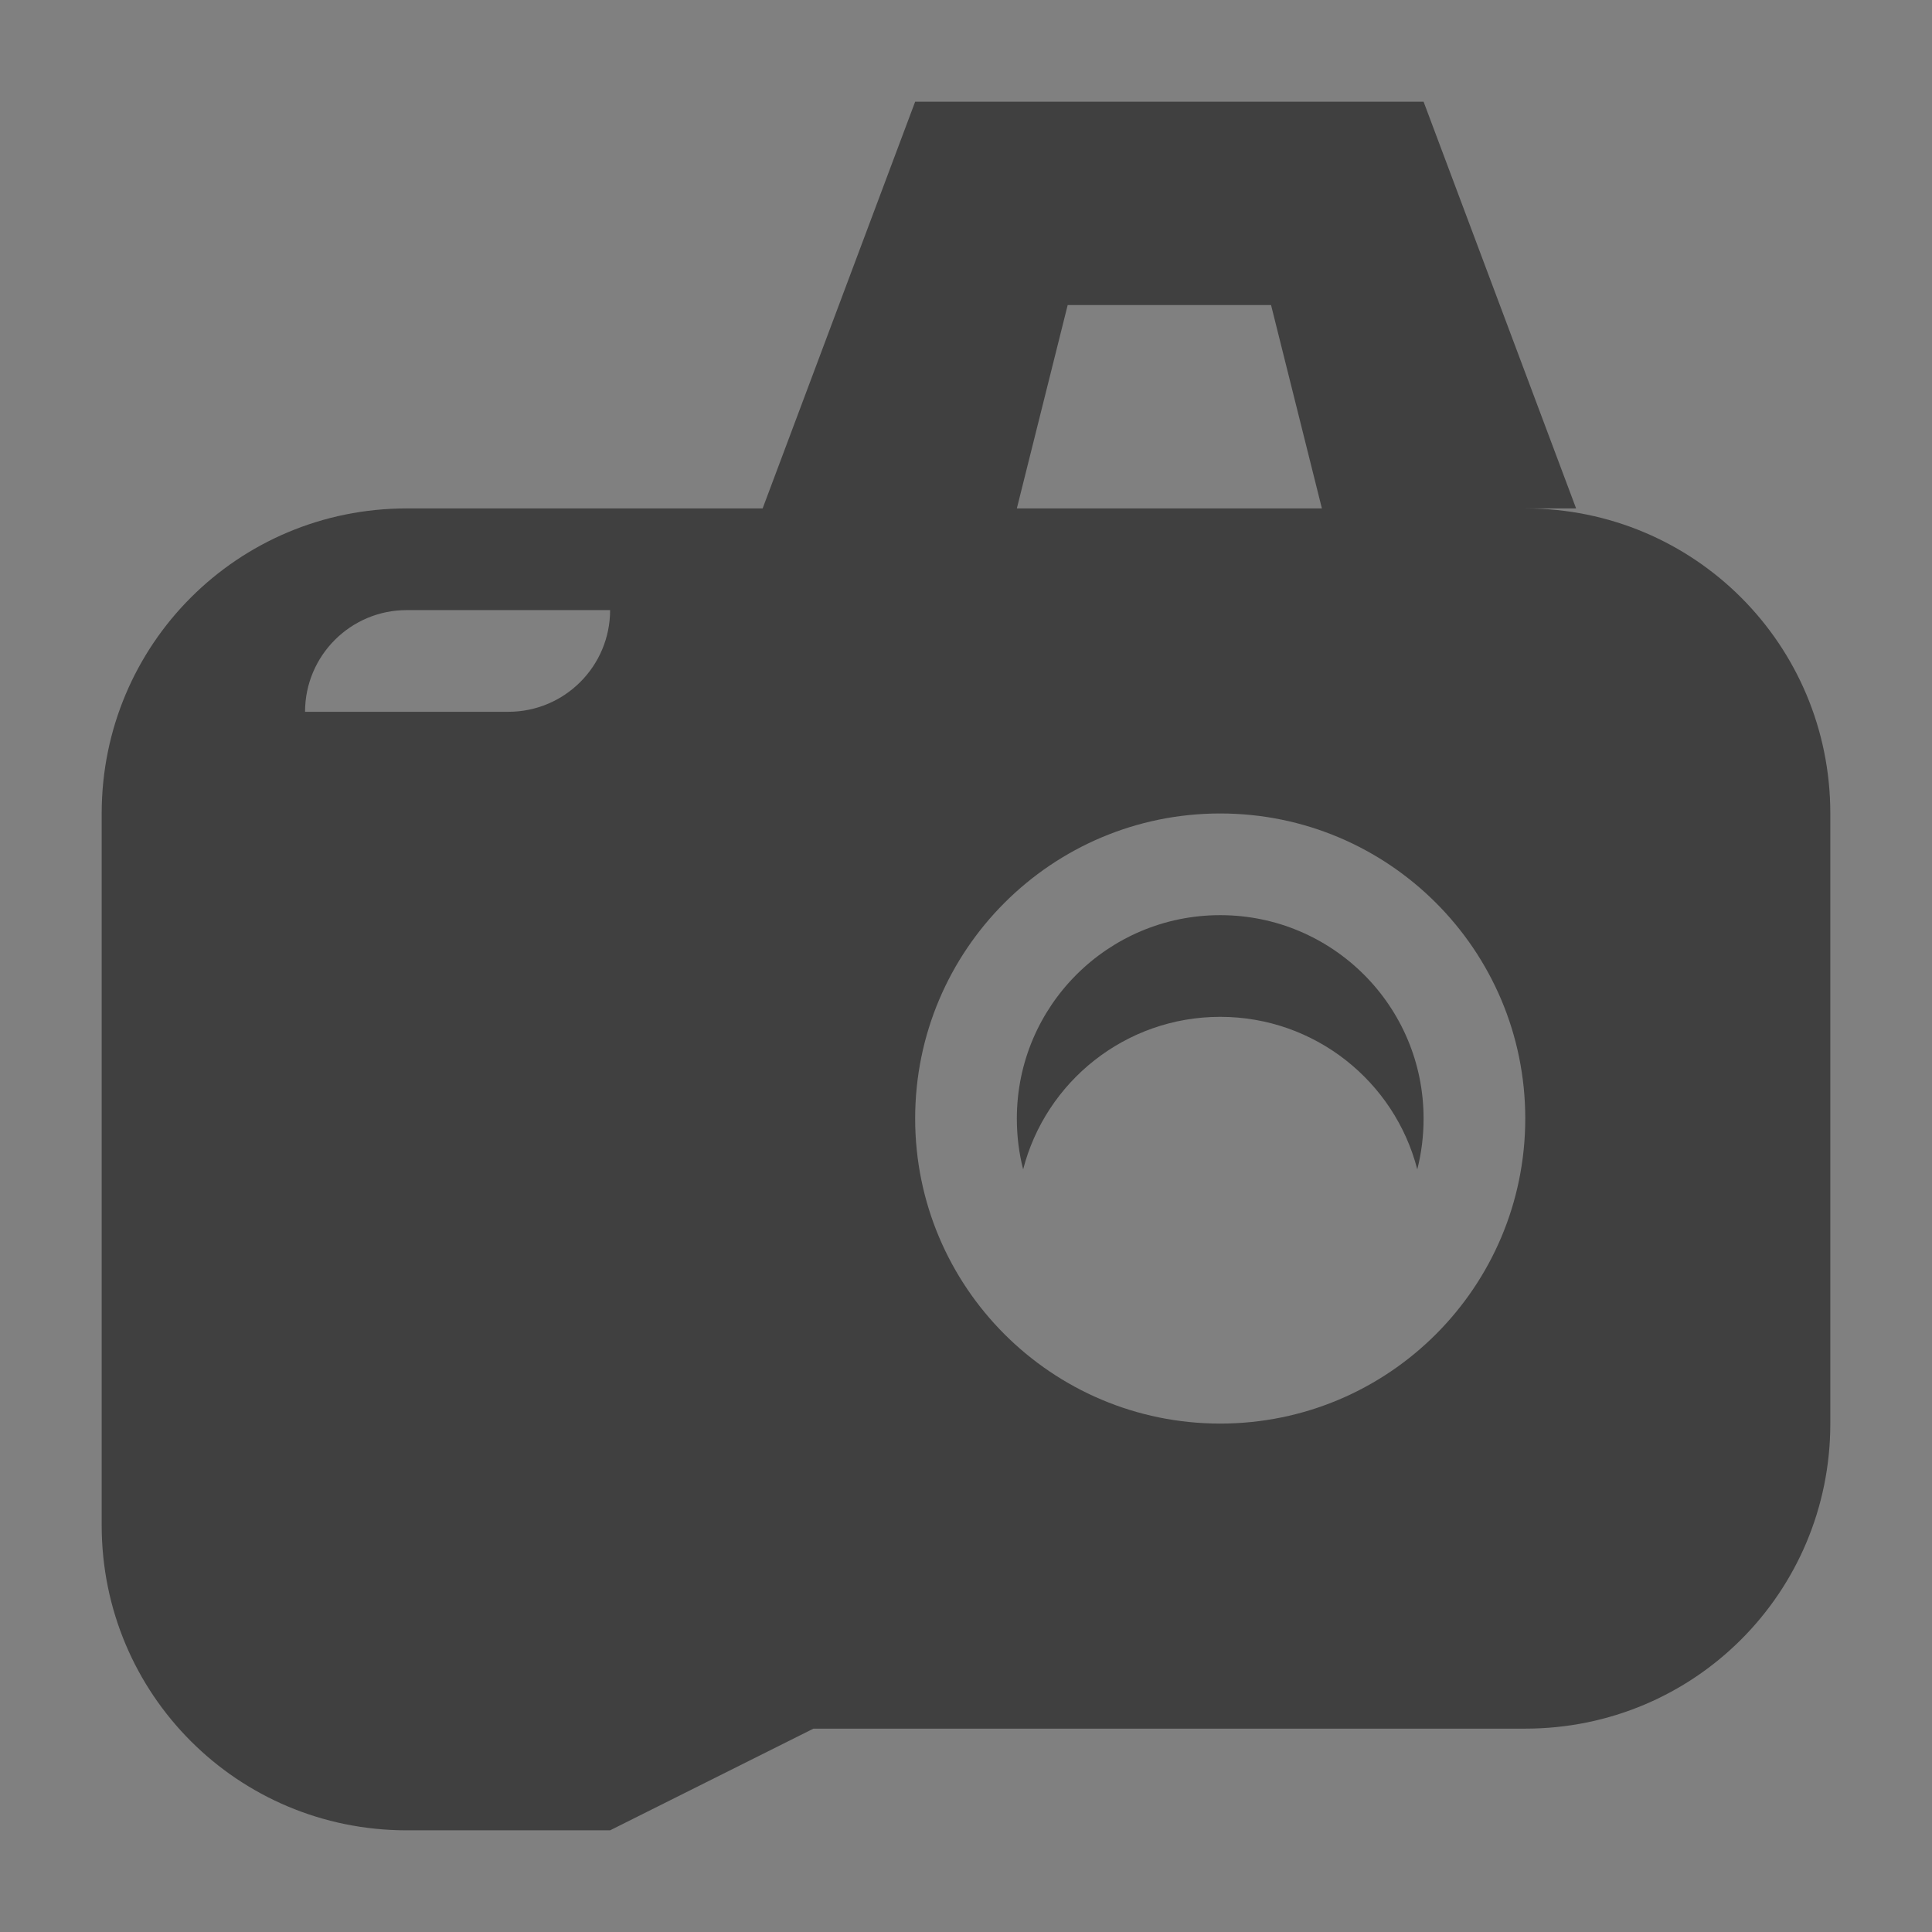 <svg xmlns="http://www.w3.org/2000/svg" xmlns:svg="http://www.w3.org/2000/svg" id="svg2" width="19" height="19" version="1.1"><rect width="100%" height="100%" fill="#808080" stroke="none"/><g id="layer1" transform="translate(0,-1033.362)"><path style="color:#000;fill:#404040;fill-opacity:1;fill-rule:nonzero;stroke:none;stroke-width:.972px;marker:none;visibility:visible;display:inline;overflow:visible;enable-background:accumulate" id="rect3944" d="M 9 1 L 7.5 5 L 4 5 C 2.338 5 1 6.338 1 8 L 1 15 C 1 16.662 2.338 18 4 18 L 6 18 L 8 17 L 14 17 L 15 17 C 16.662 17 18 15.662 18 14 L 18 8 C 18 6.338 16.662 5 15 5 L 15.5 5 L 14 1 L 9 1 z M 10.5 3 L 12.5 3 L 13 5 L 10 5 L 10.5 3 z M 4 6 L 5 6 L 6 6 C 6 6.552 5.552 7 5 7 L 4 7 L 3 7 C 3 6.448 3.448 6 4 6 z M 12 8 C 13.657 8 15 9.343 15 11 C 15 12.657 13.657 14 12 14 C 10.343 14 9 12.657 9 11 C 9 9.343 10.343 8 12 8 z M 12 9 C 10.895 9 10 9.895 10 11 C 10 11.173 10.021 11.34 10.062 11.5 C 10.284 10.637 11.068 10 12 10 C 12.932 10 13.716 10.637 13.938 11.5 C 13.979 11.34 14 11.173 14 11 C 14 9.895 13.105 9 12 9 z" transform="translate(0,1033.362)"/><g id="g4054" transform="translate(-36,0)"><rect id="rect4052" width="16" height="16" x="20" y="1036.362" style="color:#000;fill:#fff;fill-opacity:0;fill-rule:nonzero;stroke:none;stroke-width:.972px;marker:none;visibility:visible;display:inline;overflow:visible;enable-background:accumulate"/><g style="color:#000;fill:#404040;fill-opacity:1;fill-rule:nonzero;stroke:none;stroke-width:.972px;marker:none;visibility:visible;display:inline;overflow:visible;enable-background:accumulate" id="g4013" transform="translate(2,-1)"><path id="rect3842" d="m 25,5 -1,3 -3,0 c -1.108,0 -2,0.892 -2,2 l 0,7 c 0,1.108 0.925,1.731 2,2 l 2,0 1,-1 6,0 1,0 c 1.108,0 2,-0.892 2,-2 l 0,-6 C 33,8.892 32.108,8 31,8 L 30,5 z m 1.5,2 2,0 0.5,1 -3,0 z m -5.5,2 0.5,0 1,0 c 0,0.552 -0.609,0.609 -1,1 l -0.5,0 -1,0 c 0,-0.552 0.448,-1 1,-1 z m 6.5,2 C 28.881,11 30,12.119 30,13.5 30,14.881 28.881,16 27.5,16 26.119,16 25,14.881 25,13.5 25,12.119 26.119,11 27.5,11 z m 0,1 c -0.828,0 -1.5,0.672 -1.5,1.5 0,0.173 0.04,0.346 0.094,0.5 0.204,-0.586 0.75,-1 1.406,-1 0.656,0 1.202,0.414 1.406,1 C 28.96,13.846 29,13.673 29,13.5 29,12.672 28.328,12 27.5,12 z" transform="translate(0,1033.362)" style="color:#000;fill:#404040;fill-opacity:1;fill-rule:nonzero;stroke:none;stroke-width:.972px;marker:none;visibility:visible;display:inline;overflow:visible;enable-background:accumulate"/></g></g><g id="g4087" transform="translate(20,0)"><rect id="rect4085" width="48" height="48" x="36" y="1004.362" style="color:#000;fill:#404040;fill-opacity:0;fill-rule:nonzero;stroke:none;stroke-width:.972px;marker:none;visibility:visible;display:inline;overflow:visible;enable-background:accumulate"/><path id="path4064" d="m 58.75,1007.362 -3.688,9.875 -8.656,0 c -4.106,0 -7.406,3.3 -7.406,7.406 l 0,17.312 c 0,4.106 3.3,7.406 7.406,7.406 l 4.938,0 4.938,-2.469 14.844,0 2.469,0 c 4.106,0 7.406,-3.3 7.406,-7.406 l 0,-14.844 c 0,-4.106 -3.3,-7.406 -7.406,-7.406 l 1.219,0 -3.688,-9.875 -12.375,0 z m 3.719,4.938 4.938,0 1.25,4.938 -7.406,0 1.219,-4.938 z m -16.062,7.406 2.469,0 2.469,0 c 0,1.365 -1.104,2.469 -2.469,2.469 l -2.469,0 -2.469,0 c 0,-1.365 1.104,-2.469 2.469,-2.469 z M 65,1023.362 c 4.971,0 9,4.029 9,9 0,4.971 -4.029,9 -9,9 -4.971,0 -9,-4.029 -9,-9 0,-4.971 4.029,-9 9,-9 z m 0,2 c -3.866,0 -7,3.134 -7,7 0,1.383 0.402,2.664 1.094,3.75 -0.215,-0.632 -0.344,-1.295 -0.344,-2 0,-2.014 0.959,-3.795 2.438,-4.938 -0.73,0.869 -1.188,1.964 -1.188,3.188 0,2.761 2.239,5 5,5 2.761,0 5,-2.239 5,-5 0,-1.224 -0.458,-2.318 -1.188,-3.188 1.479,1.143 2.438,2.924 2.438,4.938 0,0.705 -0.129,1.368 -0.344,2 0.692,-1.086 1.094,-2.367 1.094,-3.75 0,-3.866 -3.134,-7 -7,-7 z m -1.5,4 c 0.828,0 1.5,0.672 1.5,1.5 0,0.828 -0.672,1.5 -1.5,1.5 -0.828,0 -1.5,-0.672 -1.5,-1.5 0,-0.828 0.672,-1.5 1.5,-1.5 z" style="color:#000;fill:#404040;fill-opacity:1;fill-rule:nonzero;stroke:none;stroke-width:.972px;marker:none;visibility:visible;display:inline;overflow:visible;enable-background:accumulate"/></g><g id="g4111"><rect id="rect4109" width="32" height="32" x="20" y="-13" transform="translate(0,1033.362)" style="color:#000;fill:#fff;fill-opacity:0;fill-rule:nonzero;stroke:none;stroke-width:.972px;marker:none;visibility:visible;display:inline;overflow:visible;enable-background:accumulate"/><path style="color:#000;fill:#404040;fill-opacity:1;fill-rule:nonzero;stroke:none;stroke-width:.972px;marker:none;visibility:visible;display:inline;overflow:visible;enable-background:accumulate" id="path4091" d="m 35.118,1021.362 -2.647,7.059 -6.176,0 C 23.361,1028.421 21,1030.782 21,1033.715 l 0,12.353 c 0,2.933 2.361,5.294 5.294,5.294 l 3.529,0 3.529,-1.765 10.588,0 1.765,0 c 2.933,0 5.294,-2.361 5.294,-5.294 l 0,-10.588 c 0,-2.933 -2.361,-5.294 -5.294,-5.294 l 0.882,0 -2.647,-7.059 z m 2.647,3.529 3.529,0 0.882,3.529 -5.294,0 z m -11.471,5.294 1.765,0 1.765,0 c 0,0.975 -0.79,1.765 -1.765,1.765 l -1.765,0 -1.765,0 c 0,-0.975 0.79,-1.765 1.765,-1.765 z"/></g><path style="color:#000;fill:#fff;fill-opacity:1;fill-rule:nonzero;stroke:none;stroke-width:.972px;marker:none;visibility:visible;display:inline;overflow:visible;enable-background:accumulate" id="path4093" d="M 40 0 C 36.686 1.1842379e-15 34 2.686 34 6 C 34 9.314 36.686 12 40 12 C 43.314 12 46 9.314 46 6 C 46 2.686 43.314 -9.6892192e-16 40 0 z M 40 1.5 C 42.485 1.5 44.5 3.515 44.5 6 C 44.5 6.257 44.479 6.505 44.438 6.75 C 44.24 5.578 43.574 4.554 42.656 3.875 C 43.031 4.405 43.25 5.052 43.25 5.75 C 43.25 7.545 41.795 9 40 9 C 38.205 9 36.75 7.545 36.75 5.75 C 36.75 5.052 36.969 4.405 37.344 3.875 C 36.426 4.554 35.76 5.578 35.562 6.75 C 35.521 6.505 35.5 6.257 35.5 6 C 35.5 3.515 37.515 1.5 40 1.5 z M 39 4 C 38.448 4 38 4.448 38 5 C 38 5.552 38.448 6 39 6 C 39.552 6 40 5.552 40 5 C 40 4.448 39.552 4 39 4 z" transform="translate(0,1033.362)"/><g id="g4115" transform="matrix(2.667,0,0,2.667,8,-1753.937)"><rect style="color:#000;fill:#404040;fill-opacity:0;fill-rule:nonzero;stroke:none;stroke-width:.972px;marker:none;visibility:visible;display:inline;overflow:visible;enable-background:accumulate" id="rect4117" width="48" height="48" x="36" y="1004.362"/><path style="color:#000;fill:#404040;fill-opacity:1;fill-rule:nonzero;stroke:none;stroke-width:.972px;marker:none;visibility:visible;display:inline;overflow:visible;enable-background:accumulate" id="path4119" d="m 58.75,1007.362 -3.688,9.875 -8.656,0 c -4.106,0 -7.406,3.3 -7.406,7.406 l 0,17.312 c 0,4.106 3.3,7.406 7.406,7.406 l 4.938,0 4.938,-2.469 14.844,0 2.469,0 c 4.106,0 7.406,-3.3 7.406,-7.406 l 0,-14.844 c 0,-4.106 -3.3,-7.406 -7.406,-7.406 l 1.219,0 -3.688,-9.875 -12.375,0 z m 3.719,4.938 4.938,0 1.25,4.938 -7.406,0 1.219,-4.938 z m -16.062,7.406 2.469,0 2.469,0 c 0,1.365 -1.104,2.469 -2.469,2.469 l -2.469,0 -2.469,0 c 0,-1.365 1.104,-2.469 2.469,-2.469 z M 65,1023.362 c 4.971,0 9,4.029 9,9 0,4.971 -4.029,9 -9,9 -4.971,0 -9,-4.029 -9,-9 0,-4.971 4.029,-9 9,-9 z m 0,2 c -3.866,0 -7,3.134 -7,7 0,1.383 0.402,2.664 1.094,3.75 -0.215,-0.632 -0.344,-1.295 -0.344,-2 0,-2.014 0.959,-3.795 2.438,-4.938 -0.73,0.869 -1.188,1.964 -1.188,3.188 0,2.761 2.239,5 5,5 2.761,0 5,-2.239 5,-5 0,-1.224 -0.458,-2.318 -1.188,-3.188 1.479,1.143 2.438,2.924 2.438,4.938 0,0.705 -0.129,1.368 -0.344,2 0.692,-1.086 1.094,-2.367 1.094,-3.75 0,-3.866 -3.134,-7 -7,-7 z m -1.5,4 c 0.828,0 1.5,0.672 1.5,1.5 0,0.828 -0.672,1.5 -1.5,1.5 -0.828,0 -1.5,-0.672 -1.5,-1.5 0,-0.828 0.672,-1.5 1.5,-1.5 z"/></g></g></svg>